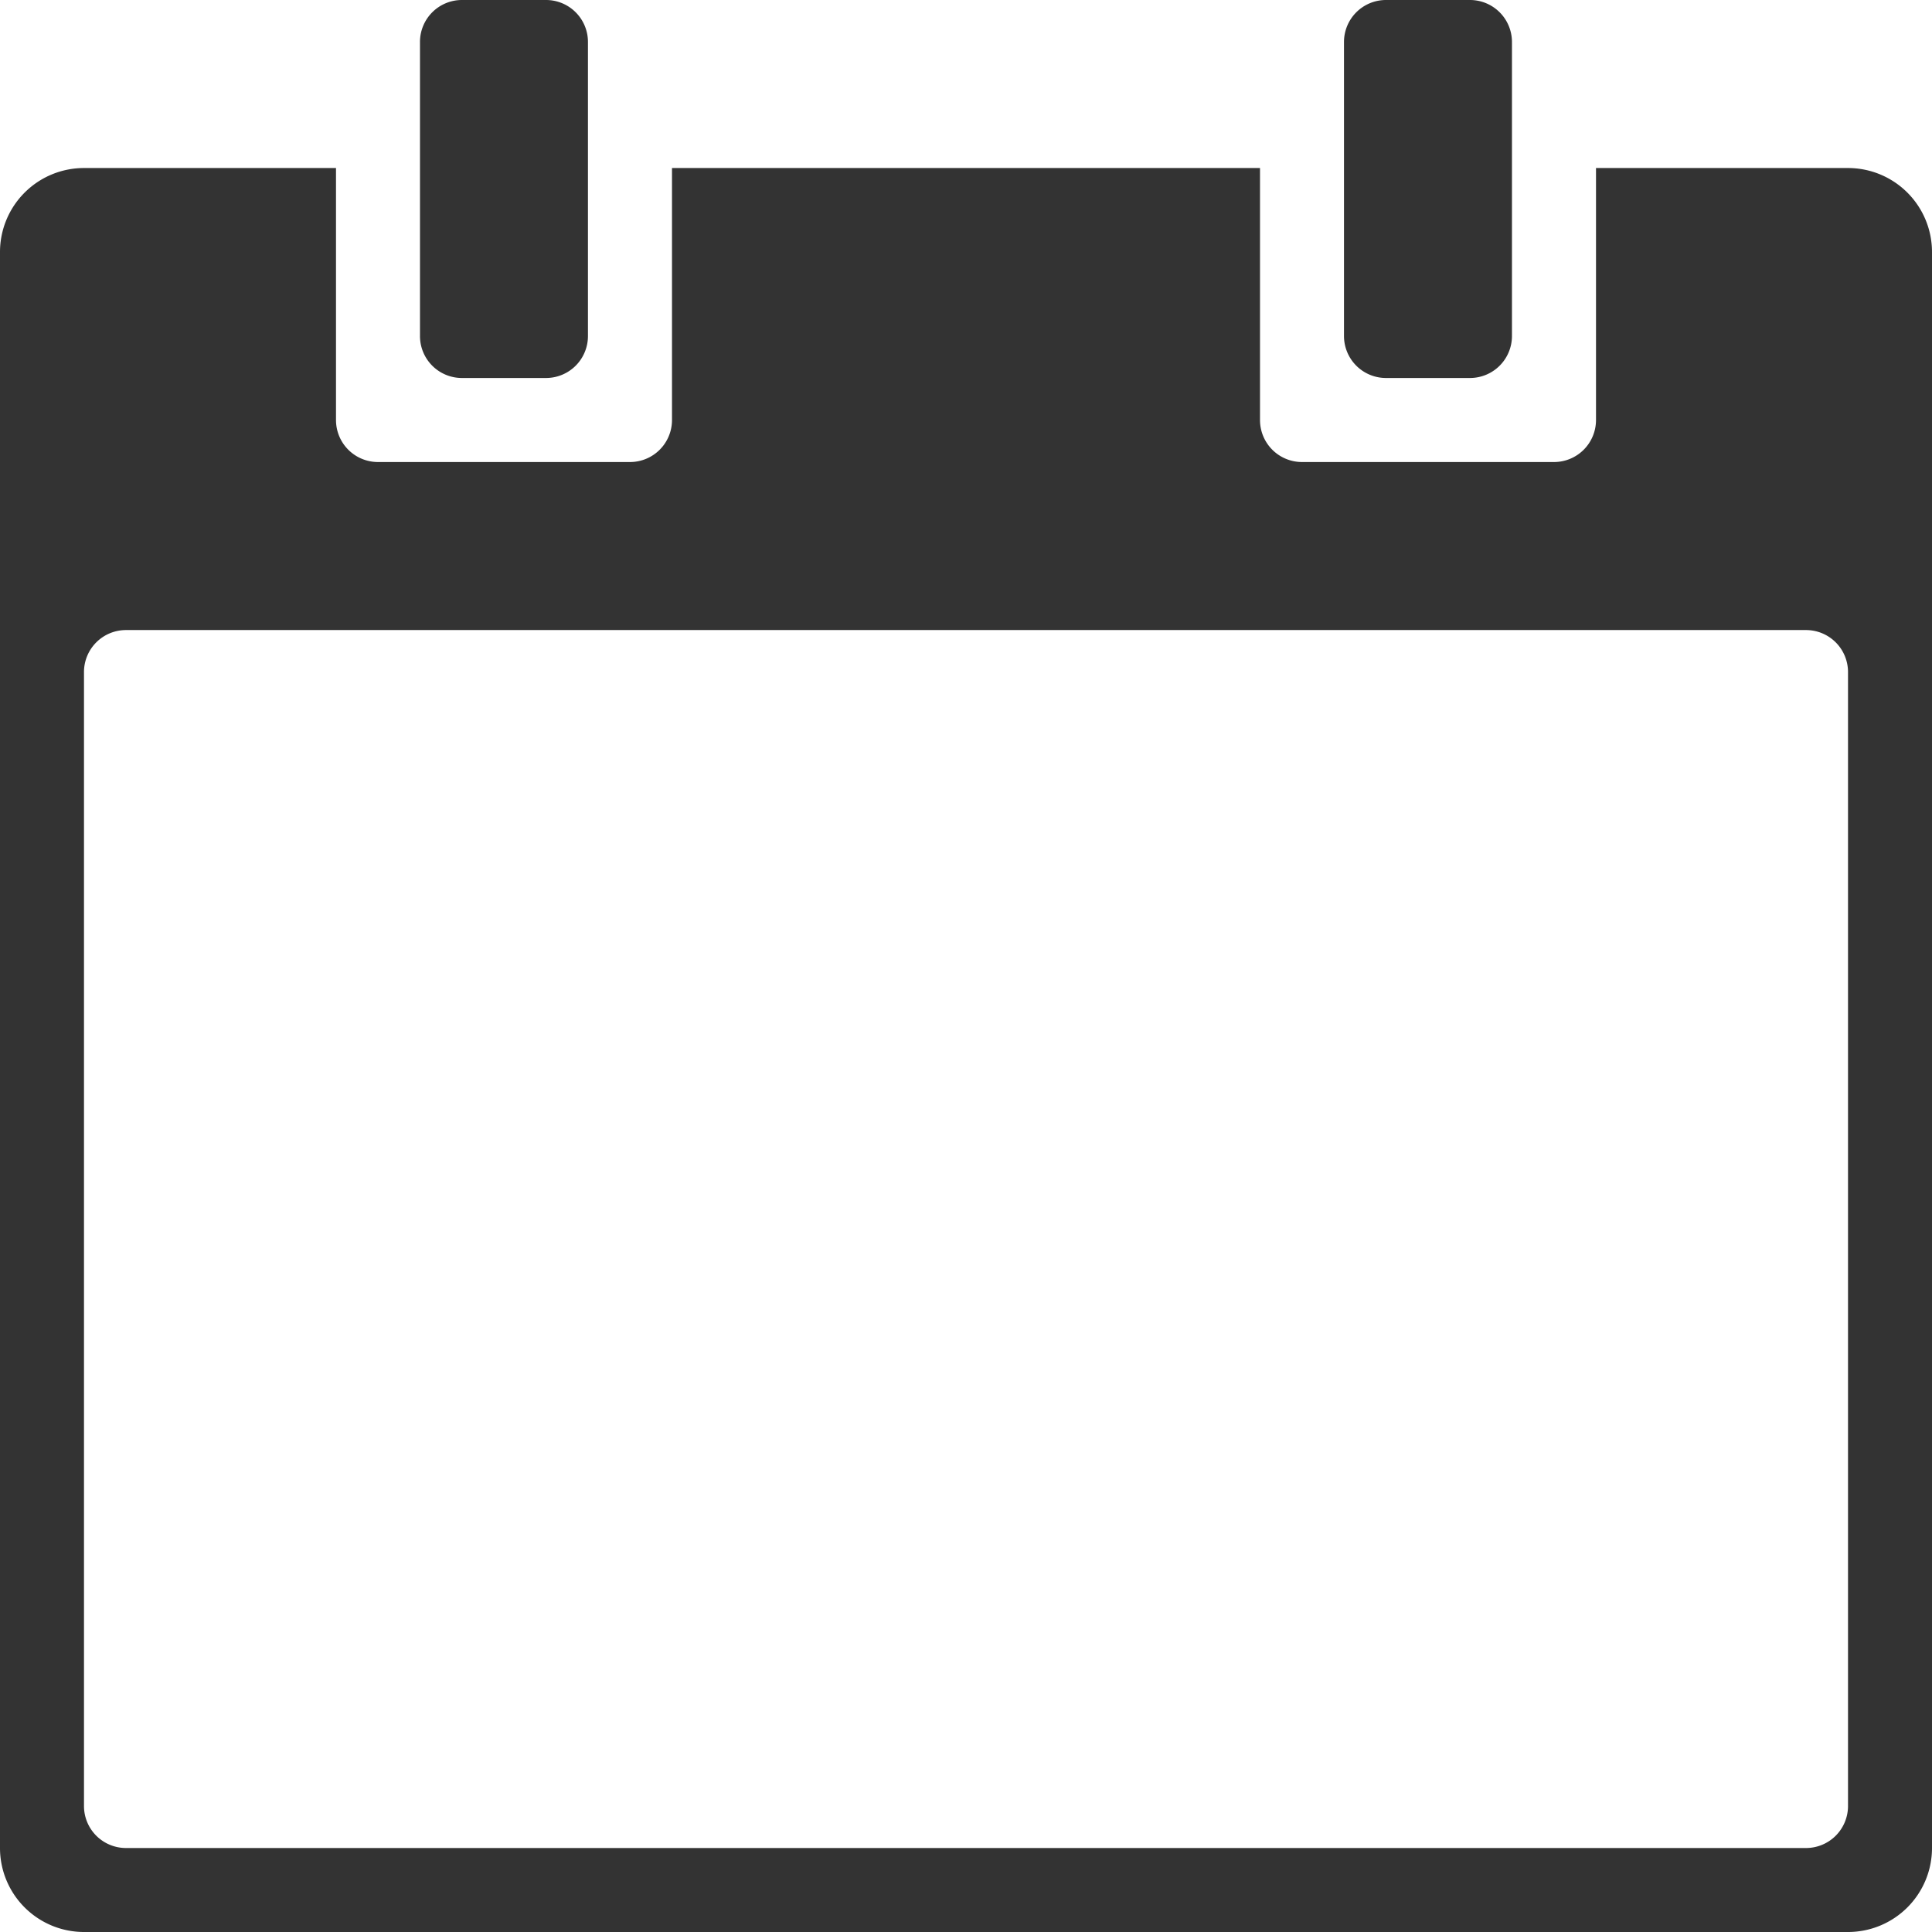 <svg xmlns="http://www.w3.org/2000/svg" width="34" height="34" viewBox="0 0 34 34">
  <g id="calendar-60" transform="translate(-1 -1)">
    <g id="Group_10" data-name="Group 10" transform="translate(1 1)">
      <path id="Path_4" data-name="Path 4" d="M13.217,1H11.739A.738.738,0,0,0,11,1.739V6.913a.738.738,0,0,0,.739.739h1.478a.738.738,0,0,0,.739-.739V1.739A.738.738,0,0,0,13.217,1Z" transform="translate(-3.609 -1)" fill="#333"/>
      <path id="Path_5" data-name="Path 5" d="M35.217,7.652H33.739A.739.739,0,0,1,33,6.913V1.739A.739.739,0,0,1,33.739,1h1.478a.739.739,0,0,1,.739.739V6.913A.739.739,0,0,1,35.217,7.652Z" transform="translate(-9.348 -1)" fill="#333"/>
      <path id="Path_6" data-name="Path 6" d="M33.522,5H29.087V9.435a.739.739,0,0,1-.739.739H23.913a.739.739,0,0,1-.739-.739V5H12.826V9.435a.739.739,0,0,1-.739.739H7.652a.739.739,0,0,1-.739-.739V5H2.478A1.478,1.478,0,0,0,1,6.478V34.565a1.478,1.478,0,0,0,1.478,1.478H33.522A1.478,1.478,0,0,0,35,34.565V6.478A1.478,1.478,0,0,0,33.522,5Zm-.739,29.565H3.217a.739.739,0,0,1-.739-.739V13.87a.739.739,0,0,1,.739-.739H32.783a.739.739,0,0,1,.739.739V33.826A.739.739,0,0,1,32.783,34.565Z" transform="translate(-1 -2.043)" fill="#333"/>
    </g>
  </g>
</svg>
